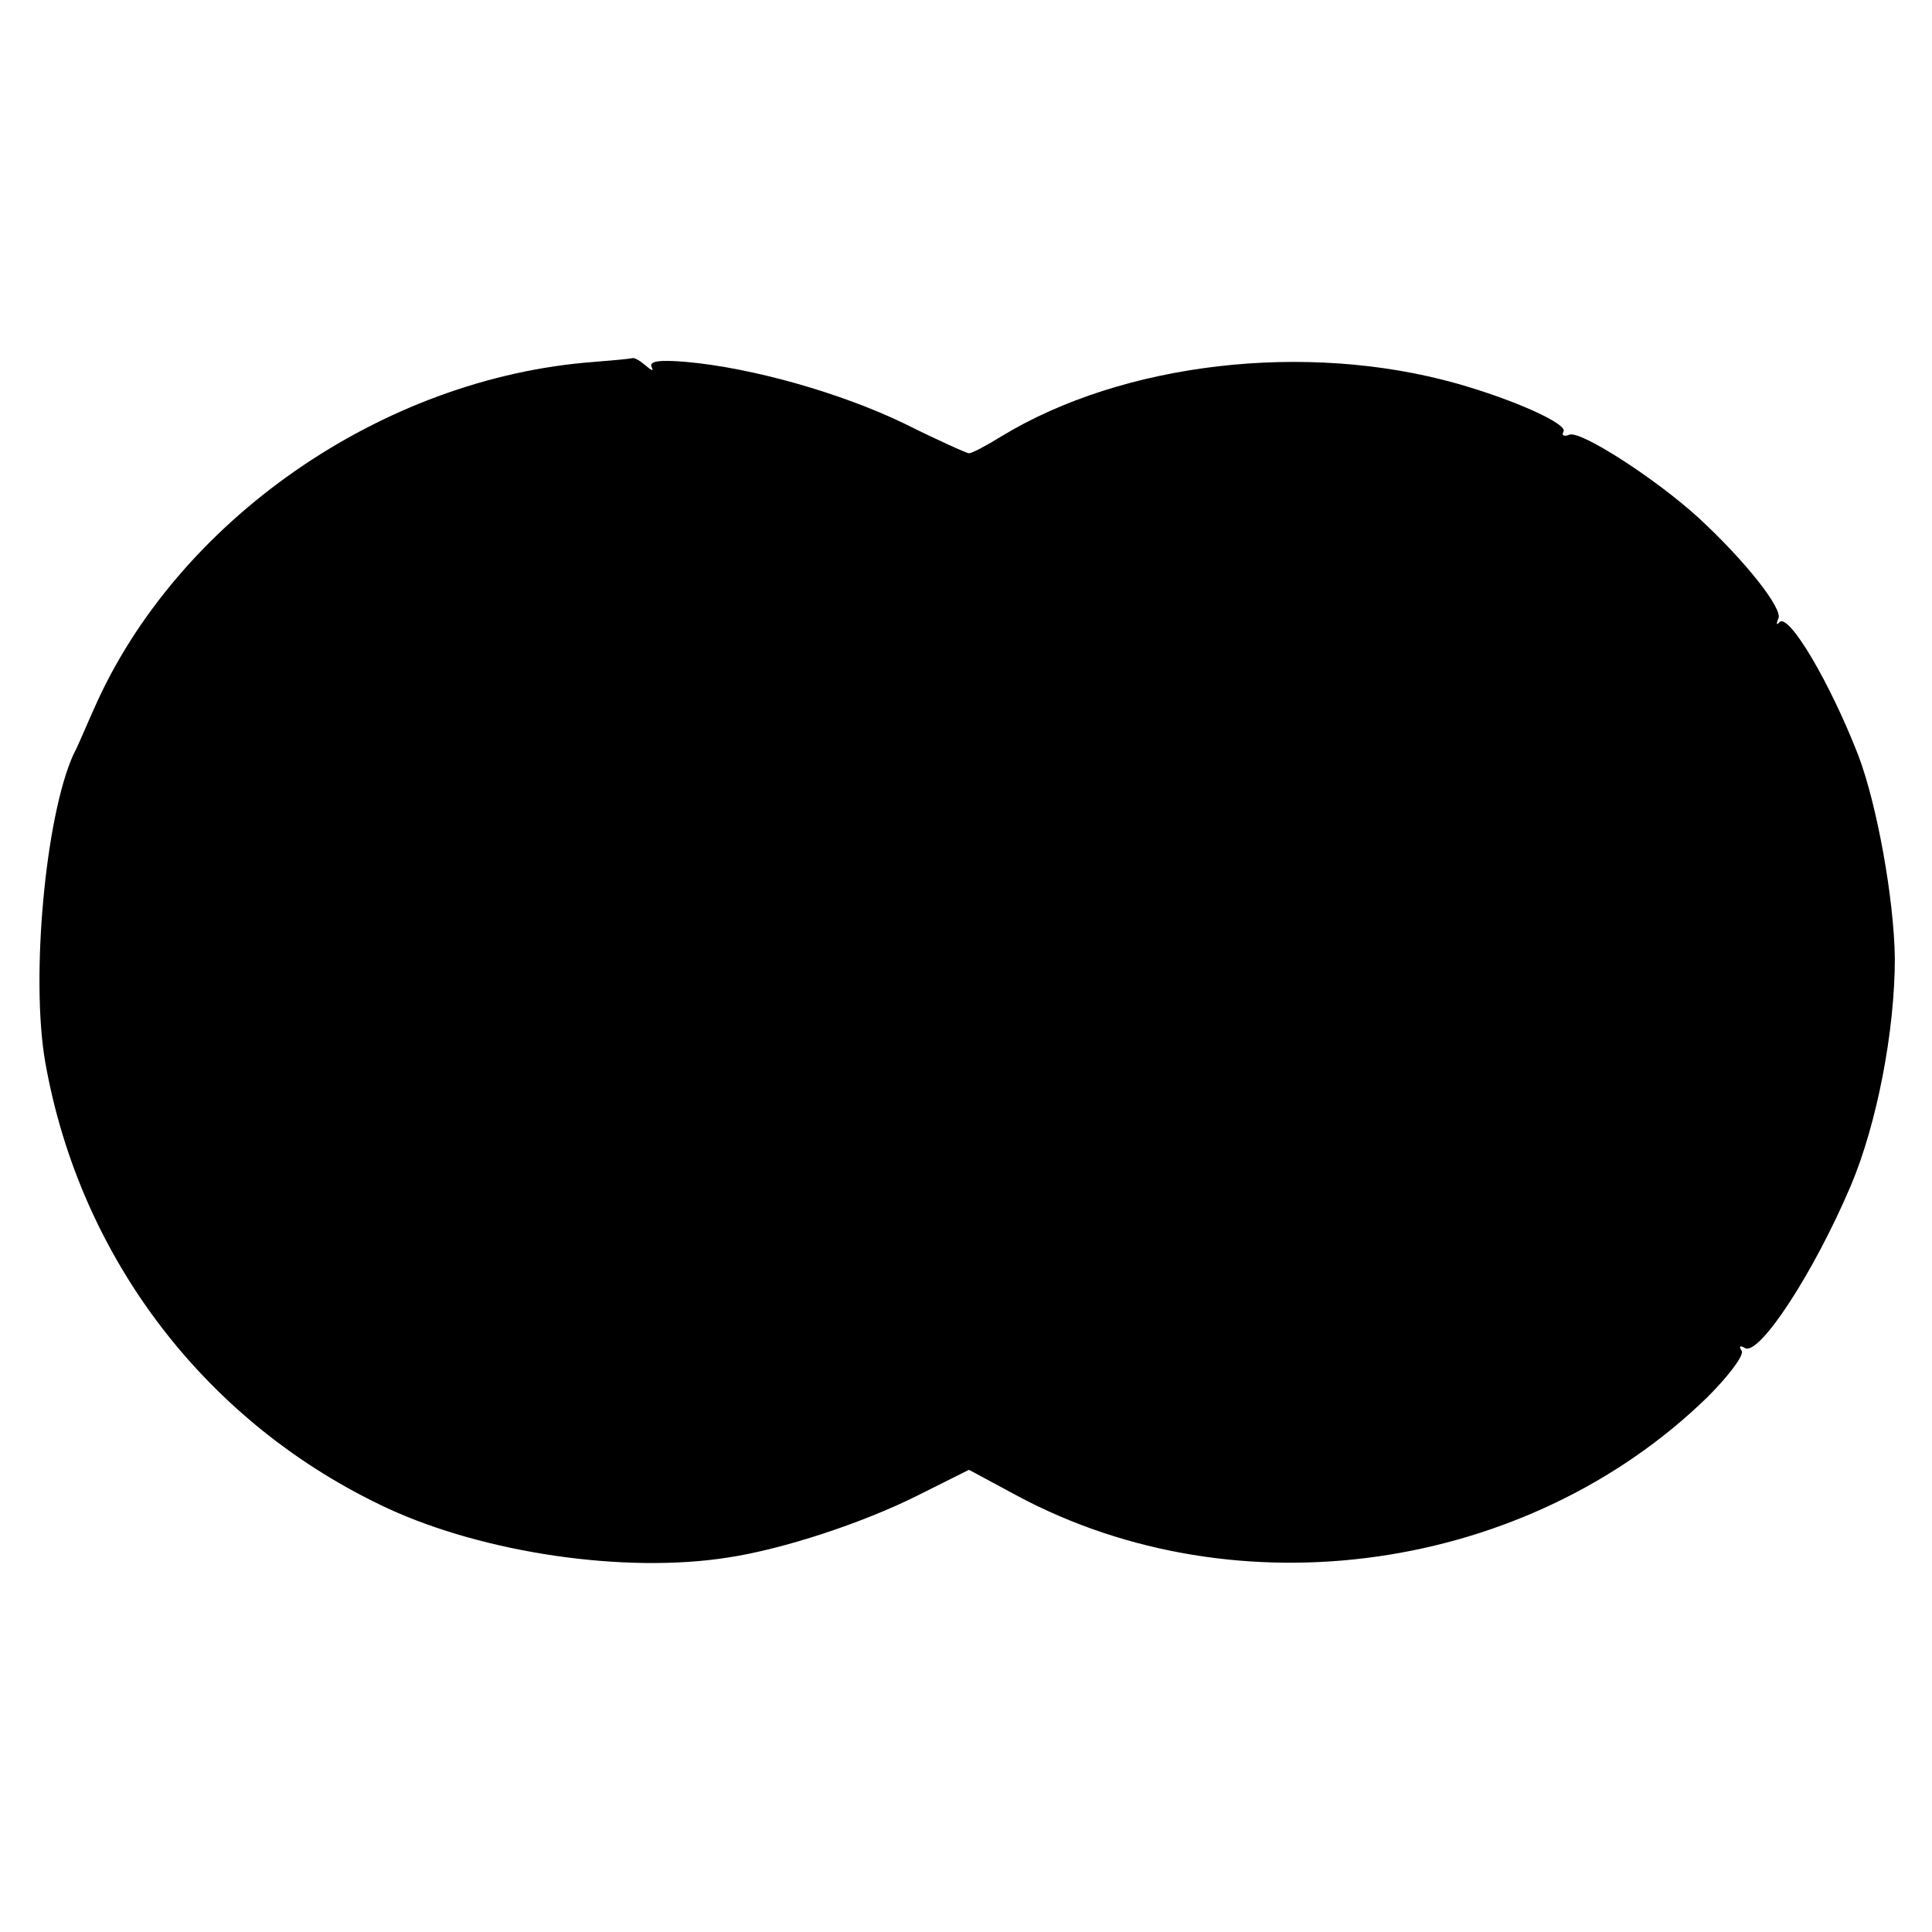 <?xml version="1.0" standalone="no"?>
<!DOCTYPE svg PUBLIC "-//W3C//DTD SVG 20010904//EN"
 "http://www.w3.org/TR/2001/REC-SVG-20010904/DTD/svg10.dtd">
<svg version="1.0" xmlns="http://www.w3.org/2000/svg"
 width="260pt" height="260pt" viewBox="0 0 260 260"
 preserveAspectRatio="xMidYMid meet">
<g transform="translate(0,260) scale(0.1,-0.1)"
fill="#000000" stroke="none">
<path d="M800 2113 c-286 -21 -563 -214 -674 -468 -10 -22 -21 -49 -27 -60
-38 -83 -58 -302 -38 -415 47 -265 218 -487 461 -600 130 -60 319 -88 458 -66
73 11 180 46 254 83 l70 35 65 -35 c297 -159 687 -103 929 133 29 29 49 56 46
62 -4 6 -3 8 4 4 19 -12 93 101 143 219 35 83 59 208 59 305 -1 80 -24 207
-49 273 -38 98 -93 191 -106 180 -4 -5 -5 -3 -2 4 8 12 -44 78 -107 136 -58
53 -159 118 -174 112 -7 -3 -11 -1 -8 4 7 10 -66 43 -144 65 -203 57 -449 28
-612 -71 -21 -13 -40 -23 -44 -23 -3 0 -43 18 -87 40 -85 41 -204 75 -294 83
-36 3 -50 1 -46 -7 3 -6 0 -5 -8 2 -7 6 -15 11 -18 10 -4 -1 -26 -3 -51 -5z"/>
</g>
</svg>
